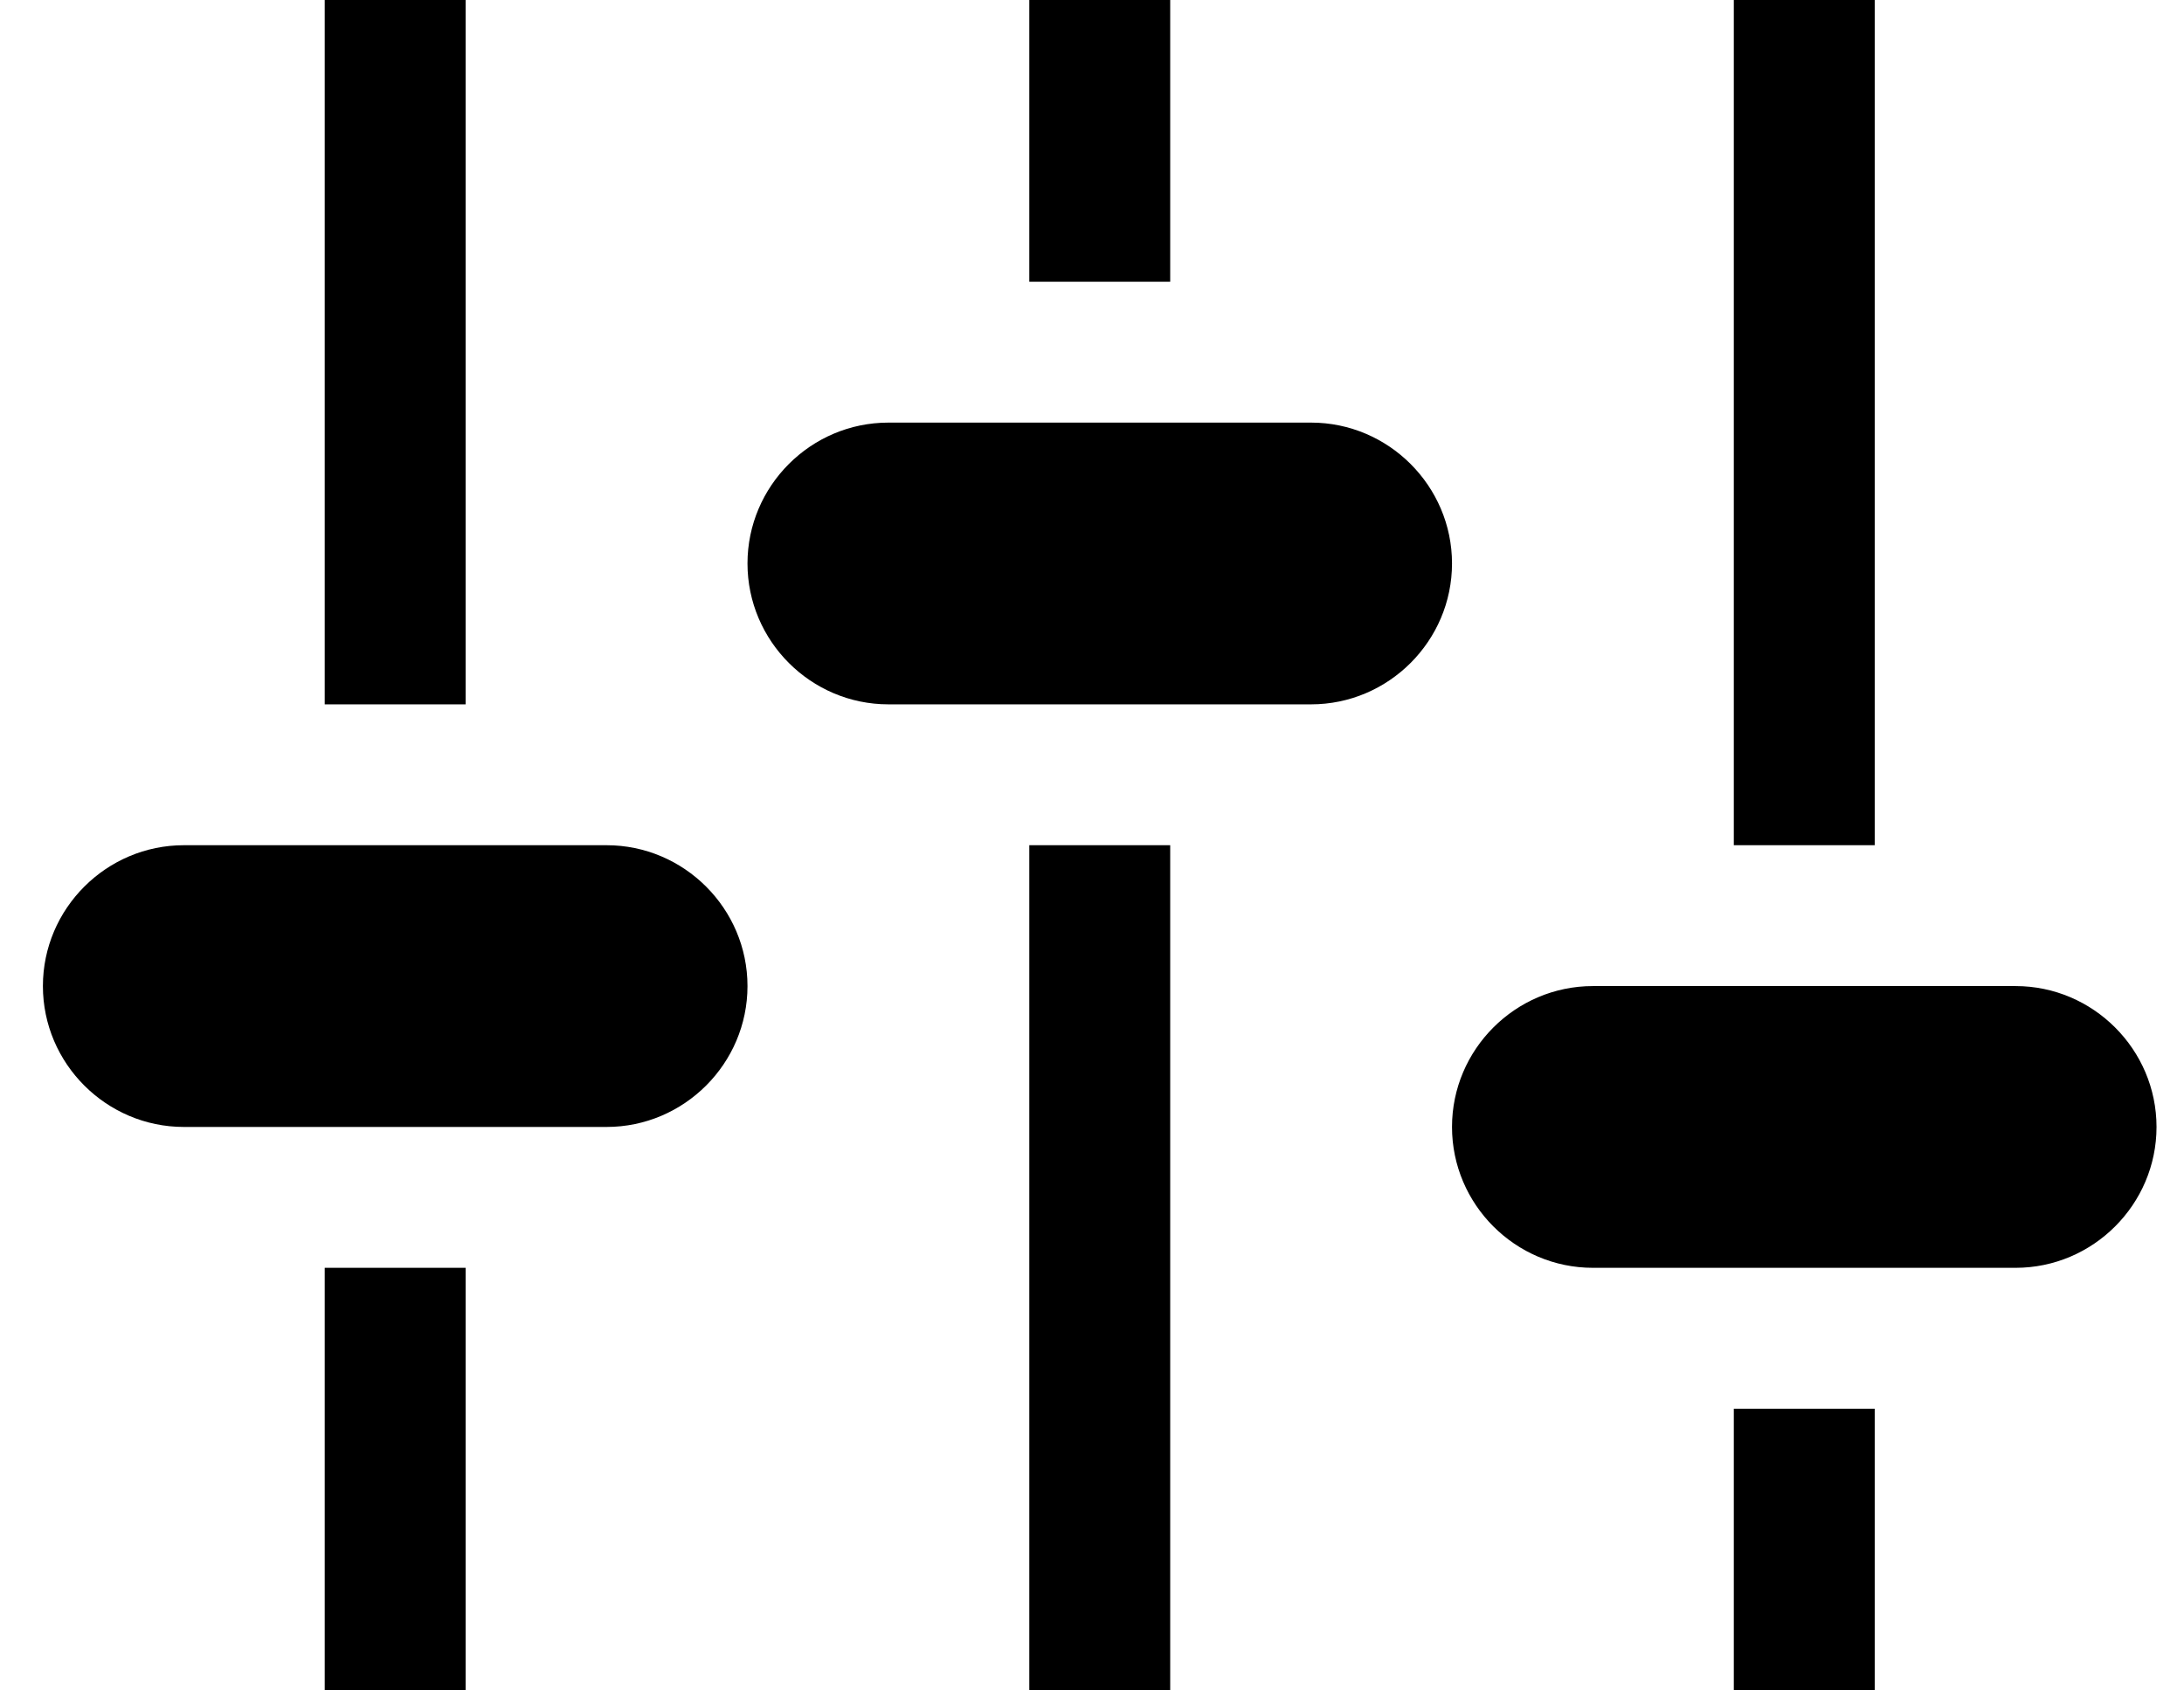 <svg width="31" height="24" viewBox="0 0 31 24" fill="none" xmlns="http://www.w3.org/2000/svg">
<path fill-rule="evenodd" clip-rule="evenodd" d="M6.609 10H4.609V0H6.609V10ZM4.609 24H6.609V18H4.609V24ZM14.61 24H16.61V12H14.61V24ZM24.61 24H26.61V20H24.61V24ZM26.61 0H24.61V12H26.61V0ZM16.61 0H14.61V4H16.61V0ZM8.61 12H2.61C1.51 12 0.609 12.9 0.609 14C0.609 15.1 1.51 16 2.61 16H8.61C9.71 16 10.61 15.1 10.61 14C10.61 12.9 9.71 12 8.61 12ZM18.61 6H12.61C11.509 6 10.61 6.9 10.61 8C10.61 9.1 11.509 10 12.61 10H18.61C19.709 10 20.61 9.1 20.61 8C20.61 6.9 19.709 6 18.61 6ZM28.61 14H22.61C21.509 14 20.61 14.9 20.61 16C20.61 17.1 21.509 18 22.61 18H28.61C29.709 18 30.61 17.1 30.61 16C30.61 14.9 29.709 14 28.61 14Z" fill="black"/>
</svg>
